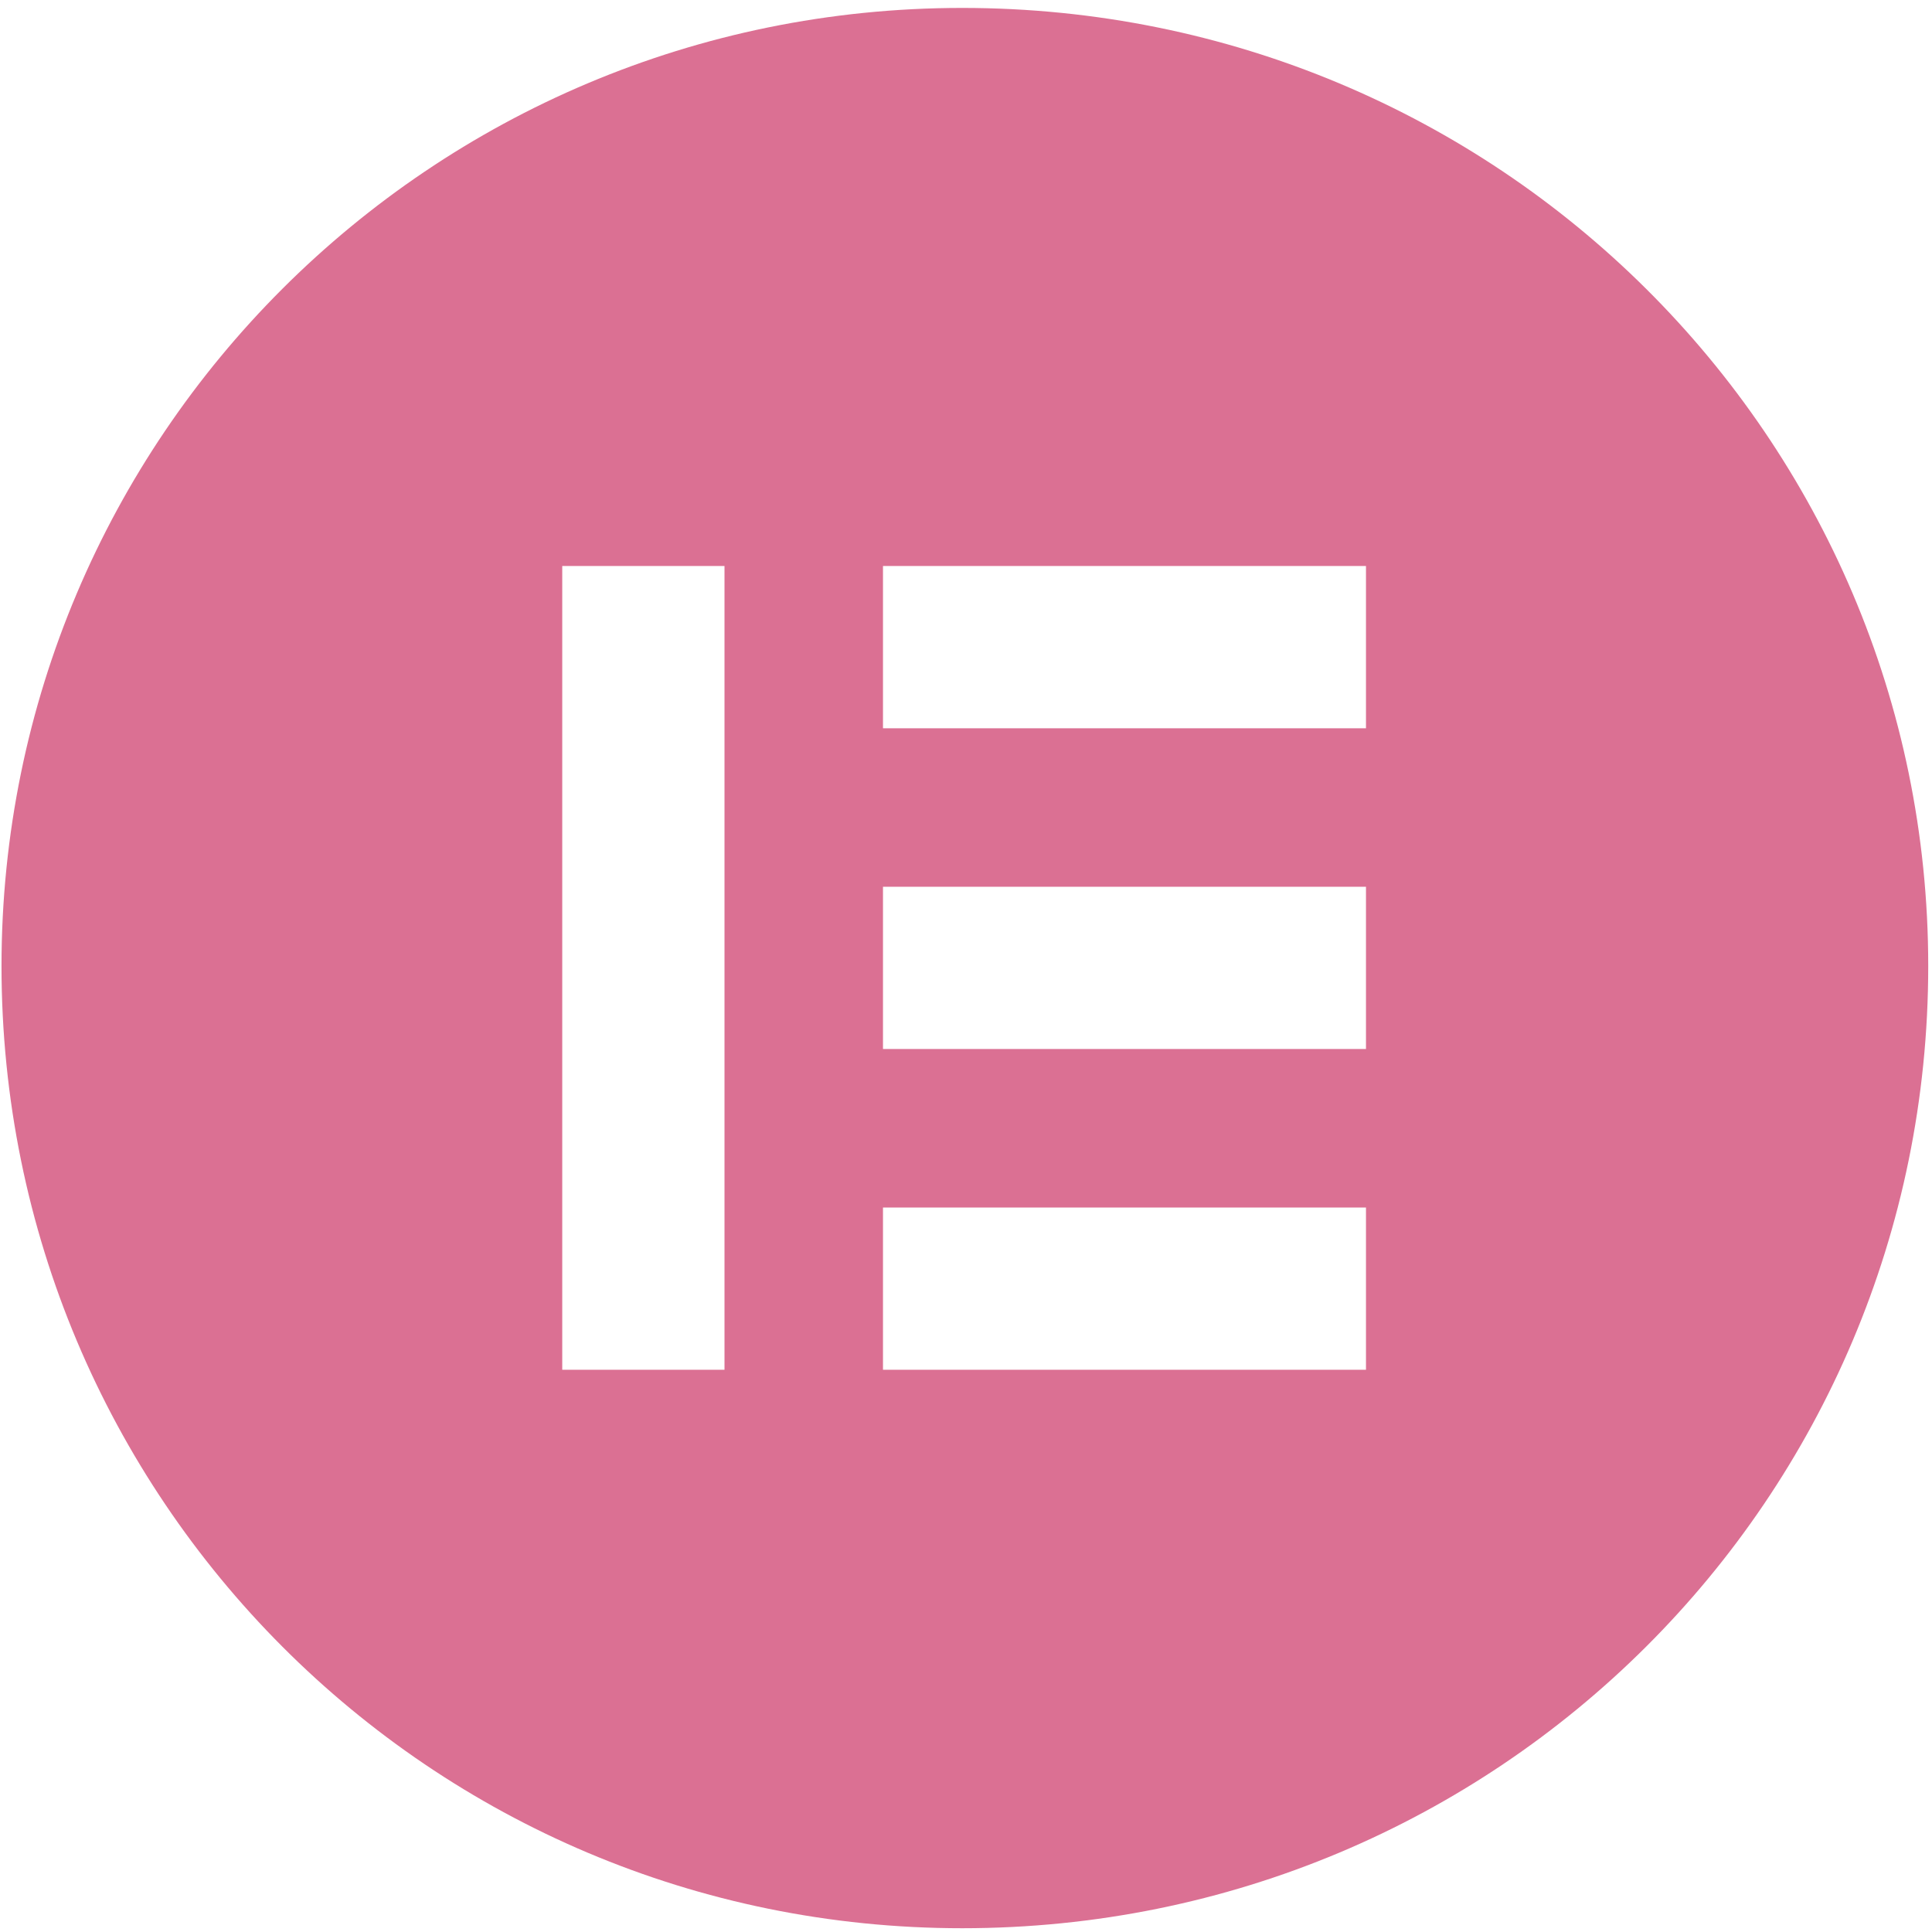 <svg xmlns="http://www.w3.org/2000/svg" 
viewBox="0 0 512 512">
<!--!Font Awesome Free 6.5.2 by @fontawesome - https://fontawesome.com 
License - https://fontawesome.com/license/free Copyright 2024 Fonticons, Inc.-->
<path
fill="palevioletred" 
d="M.4 256C.4 397 114 511 255 511C397 511 511 397 511 256C511 116 397 2.1 255 2.1C114 2.1 .4 116 .4 256zM192 150V363H149V150H192zM234 150H362V193H234V150zM362 235V278H234V235H362zM234 320H362V363H234V320z"/></svg>